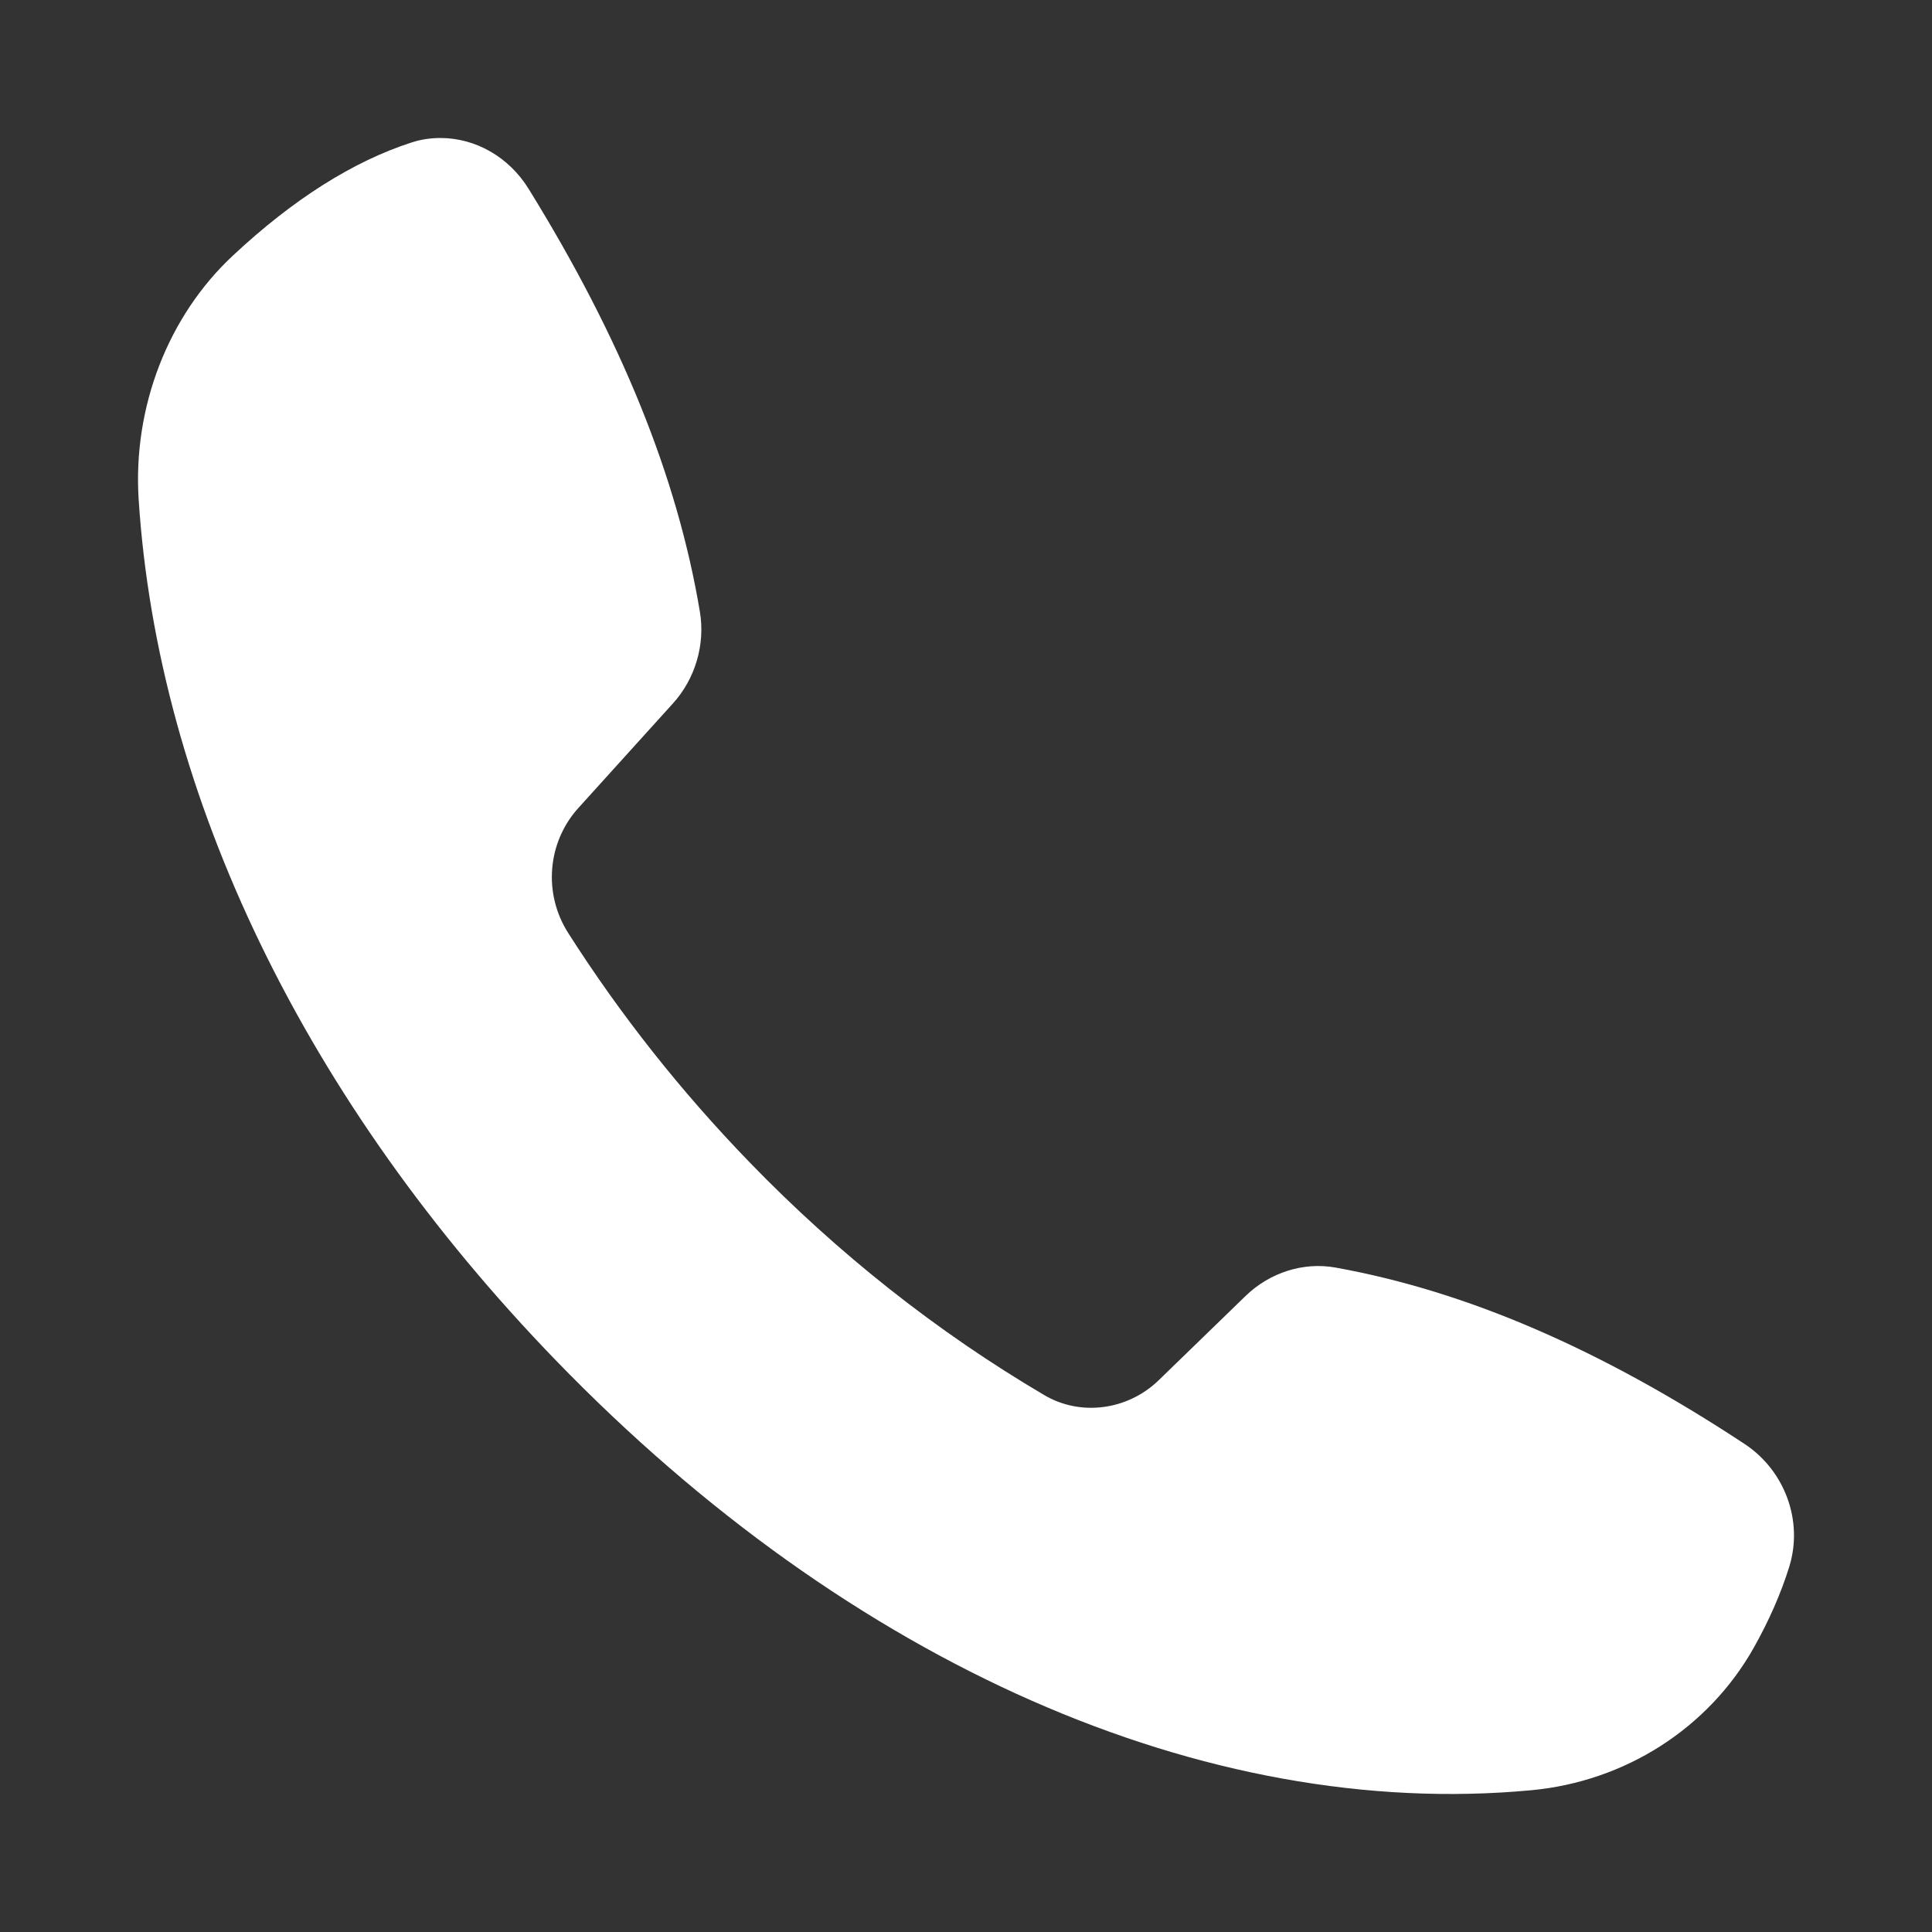 <svg width="28" height="28" viewBox="0 0 28 28" fill="none" xmlns="http://www.w3.org/2000/svg">
<rect x="0" y="0" width="28" height="28" fill="#333333" stroke="none"/>
<path d="M25.284 20.927C23.193 19.549 21.251 18.712 19.353 18.37C18.893 18.288 18.407 18.439 18.054 18.78L16.788 20.008C16.338 20.44 15.657 20.529 15.133 20.218C13.586 19.307 12.146 18.171 10.858 16.839C9.876 15.825 8.993 14.712 8.237 13.525C7.87 12.953 7.931 12.21 8.381 11.711L9.746 10.202C10.077 9.841 10.223 9.34 10.143 8.864C9.815 6.905 9.001 4.904 7.663 2.74C7.374 2.27 6.886 2 6.383 2C6.243 2 6.102 2.02 5.964 2.065C5.117 2.339 4.249 2.888 3.38 3.7C2.436 4.577 1.926 5.898 2.009 7.23C2.285 11.54 4.433 15.976 8.063 19.723C12.322 24.119 17.469 26.385 22.186 25.946C23.549 25.821 24.757 25.05 25.416 23.882C25.637 23.489 25.811 23.094 25.932 22.704C26.136 22.043 25.869 21.314 25.284 20.927Z" fill="white"/>
</svg>
